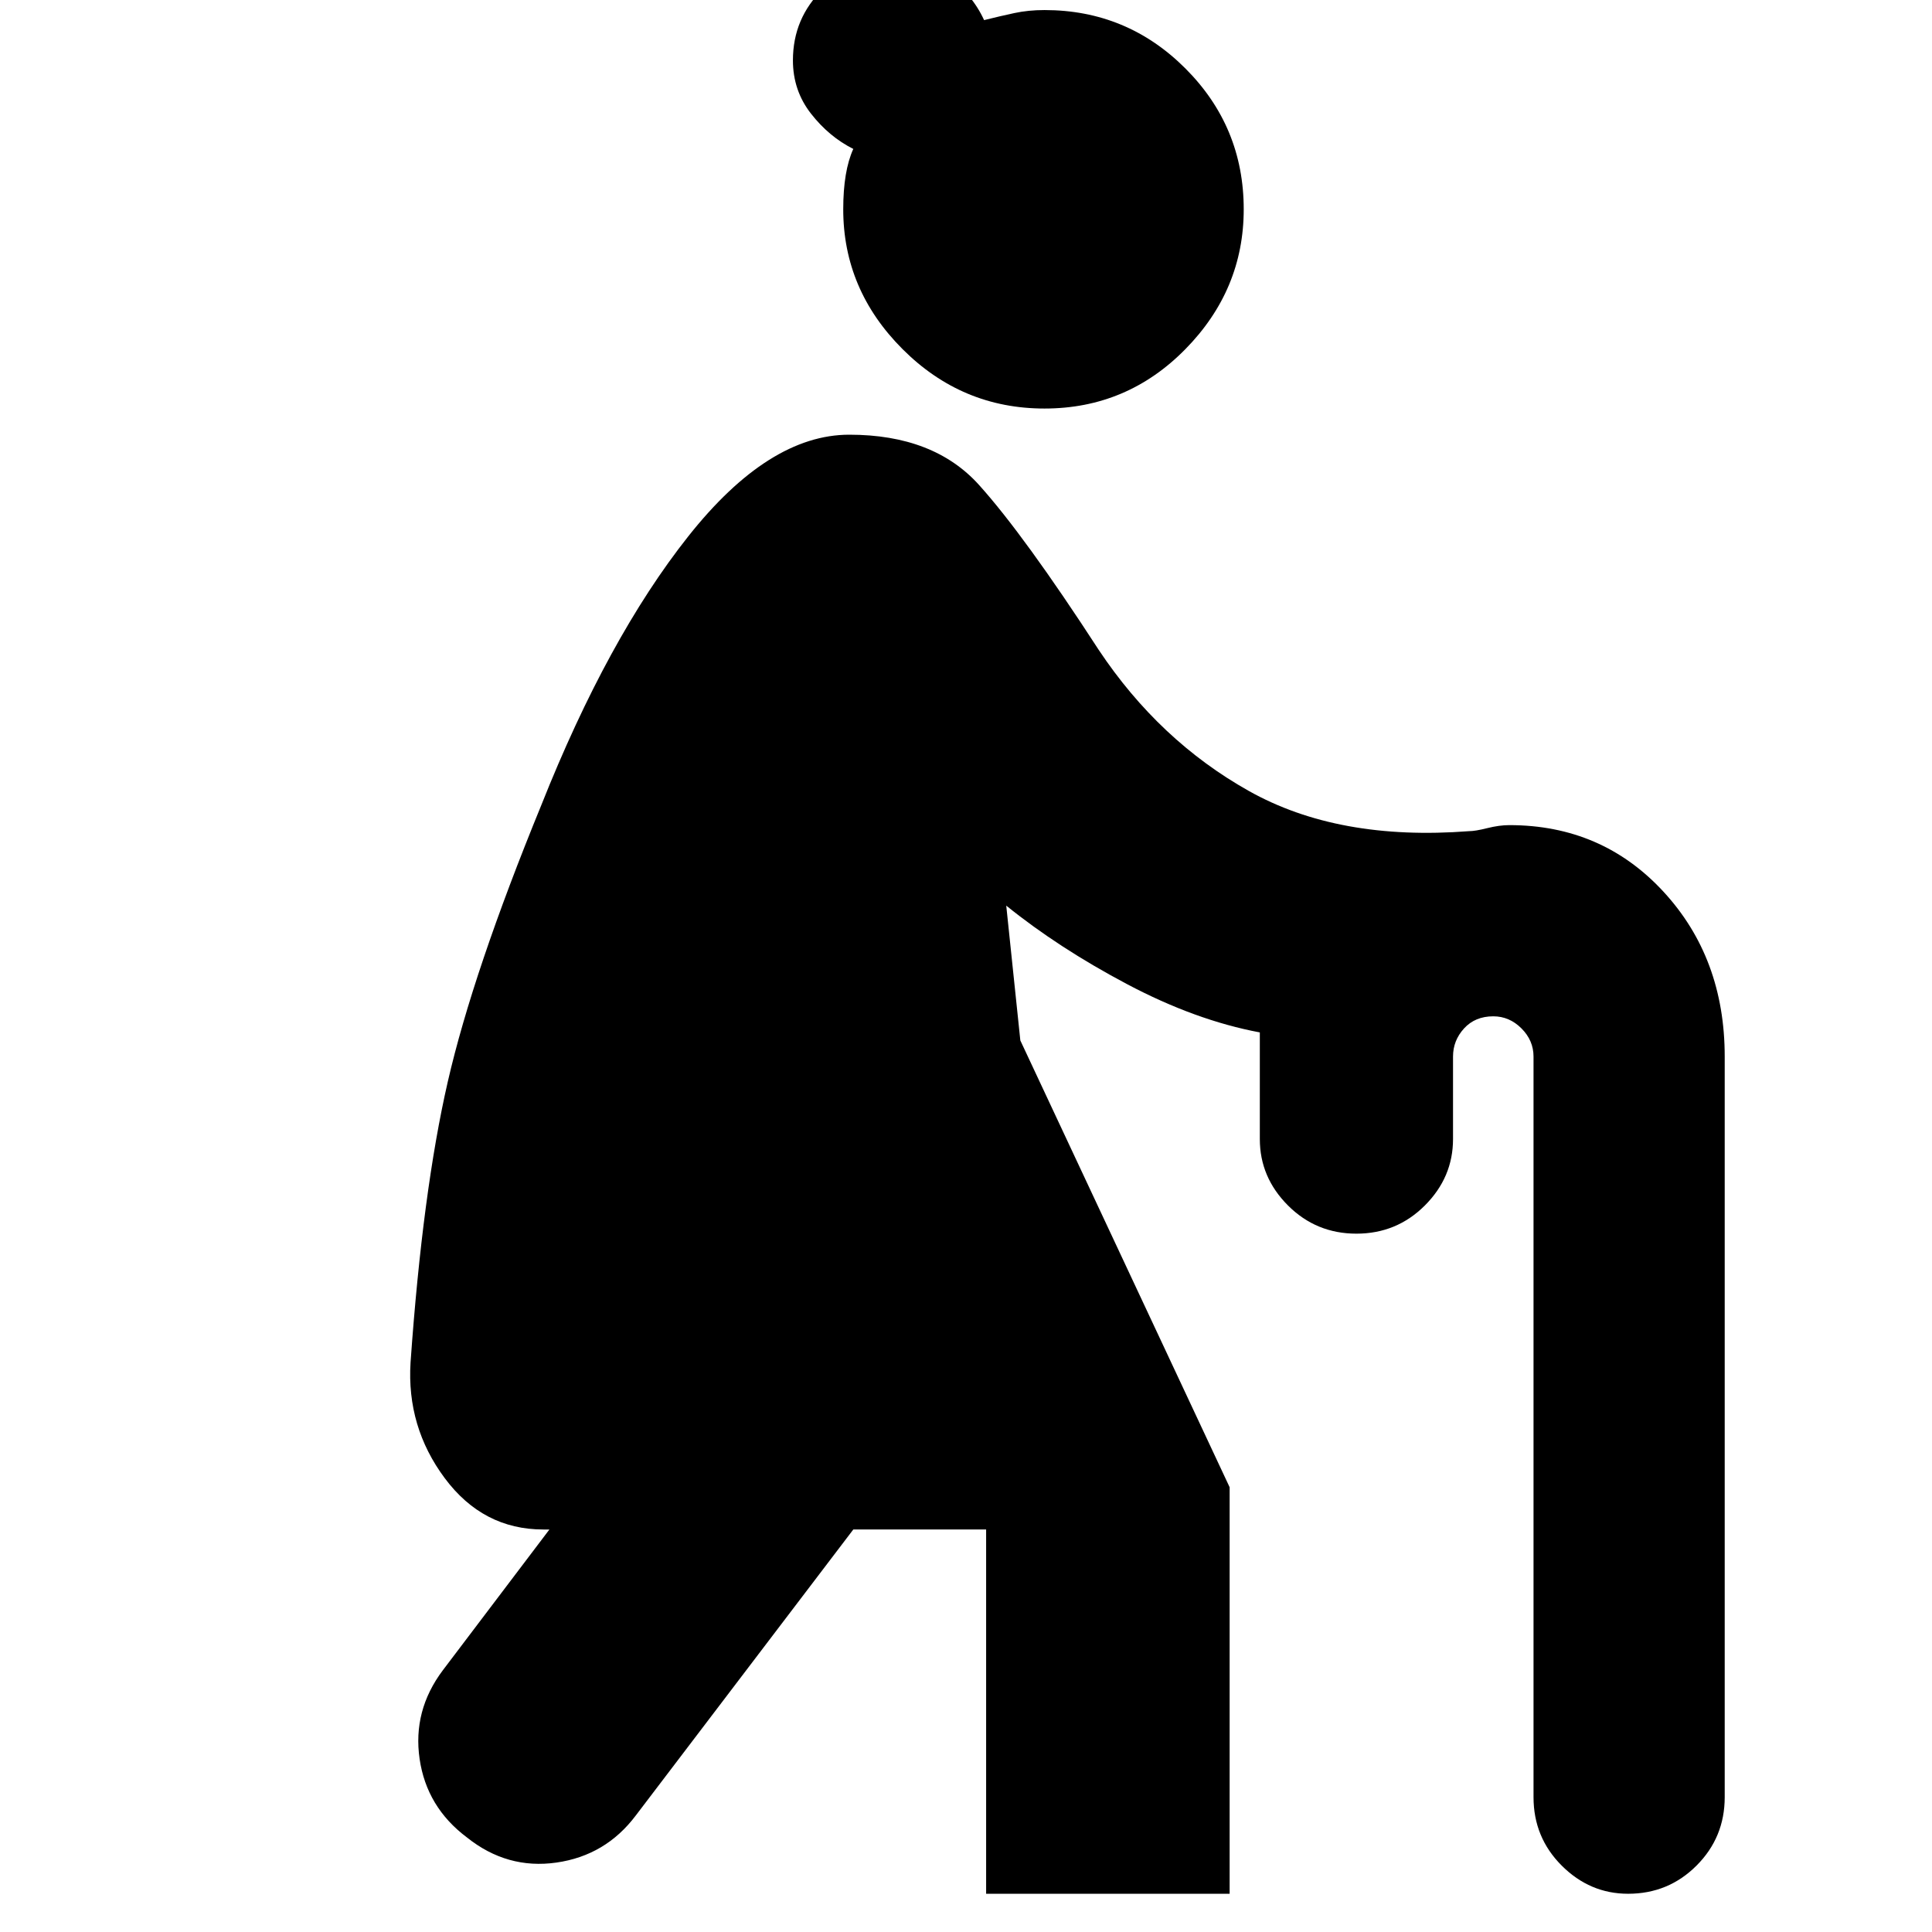 <svg xmlns="http://www.w3.org/2000/svg" height="24" viewBox="0 -960 960 960" width="24"><path d="M519-757q-41 0-70.5-29.5T419-856q0-19 5-30-12-6-21-17.5t-9-26.5q0-21 15-35.5t35-14.5q15 0 27 8.5t18 21.5q8-2 15-3.5t15-1.5q41 0 70 29t29 70q0 40-29 69.5T519-757Zm155 410q-20 0-34-14t-14-33v-53q-32-6-66-24t-60-39l7 67 104 222v202H490v-181h-66L316-58q-15 20-39.5 23.5T232-47q-20-15-23.5-39t11.5-44l53-70h-3q-30 0-49-25.5T204-283q6-85 18.5-139.5T269-560q33-83 73-133.5t80-50.5q42 0 64.5 25t59.5 82q30 45 74.5 70T730-547q3 0 9-1.5t11-1.5q46 0 76.5 33t30.5 82v368q0 20-14 34t-34 14q-19 0-33-14t-14-34v-368q0-8-6-14t-14-6q-9 0-14.5 6t-5.5 14v41q0 19-14 33t-34 14Z"/></svg>